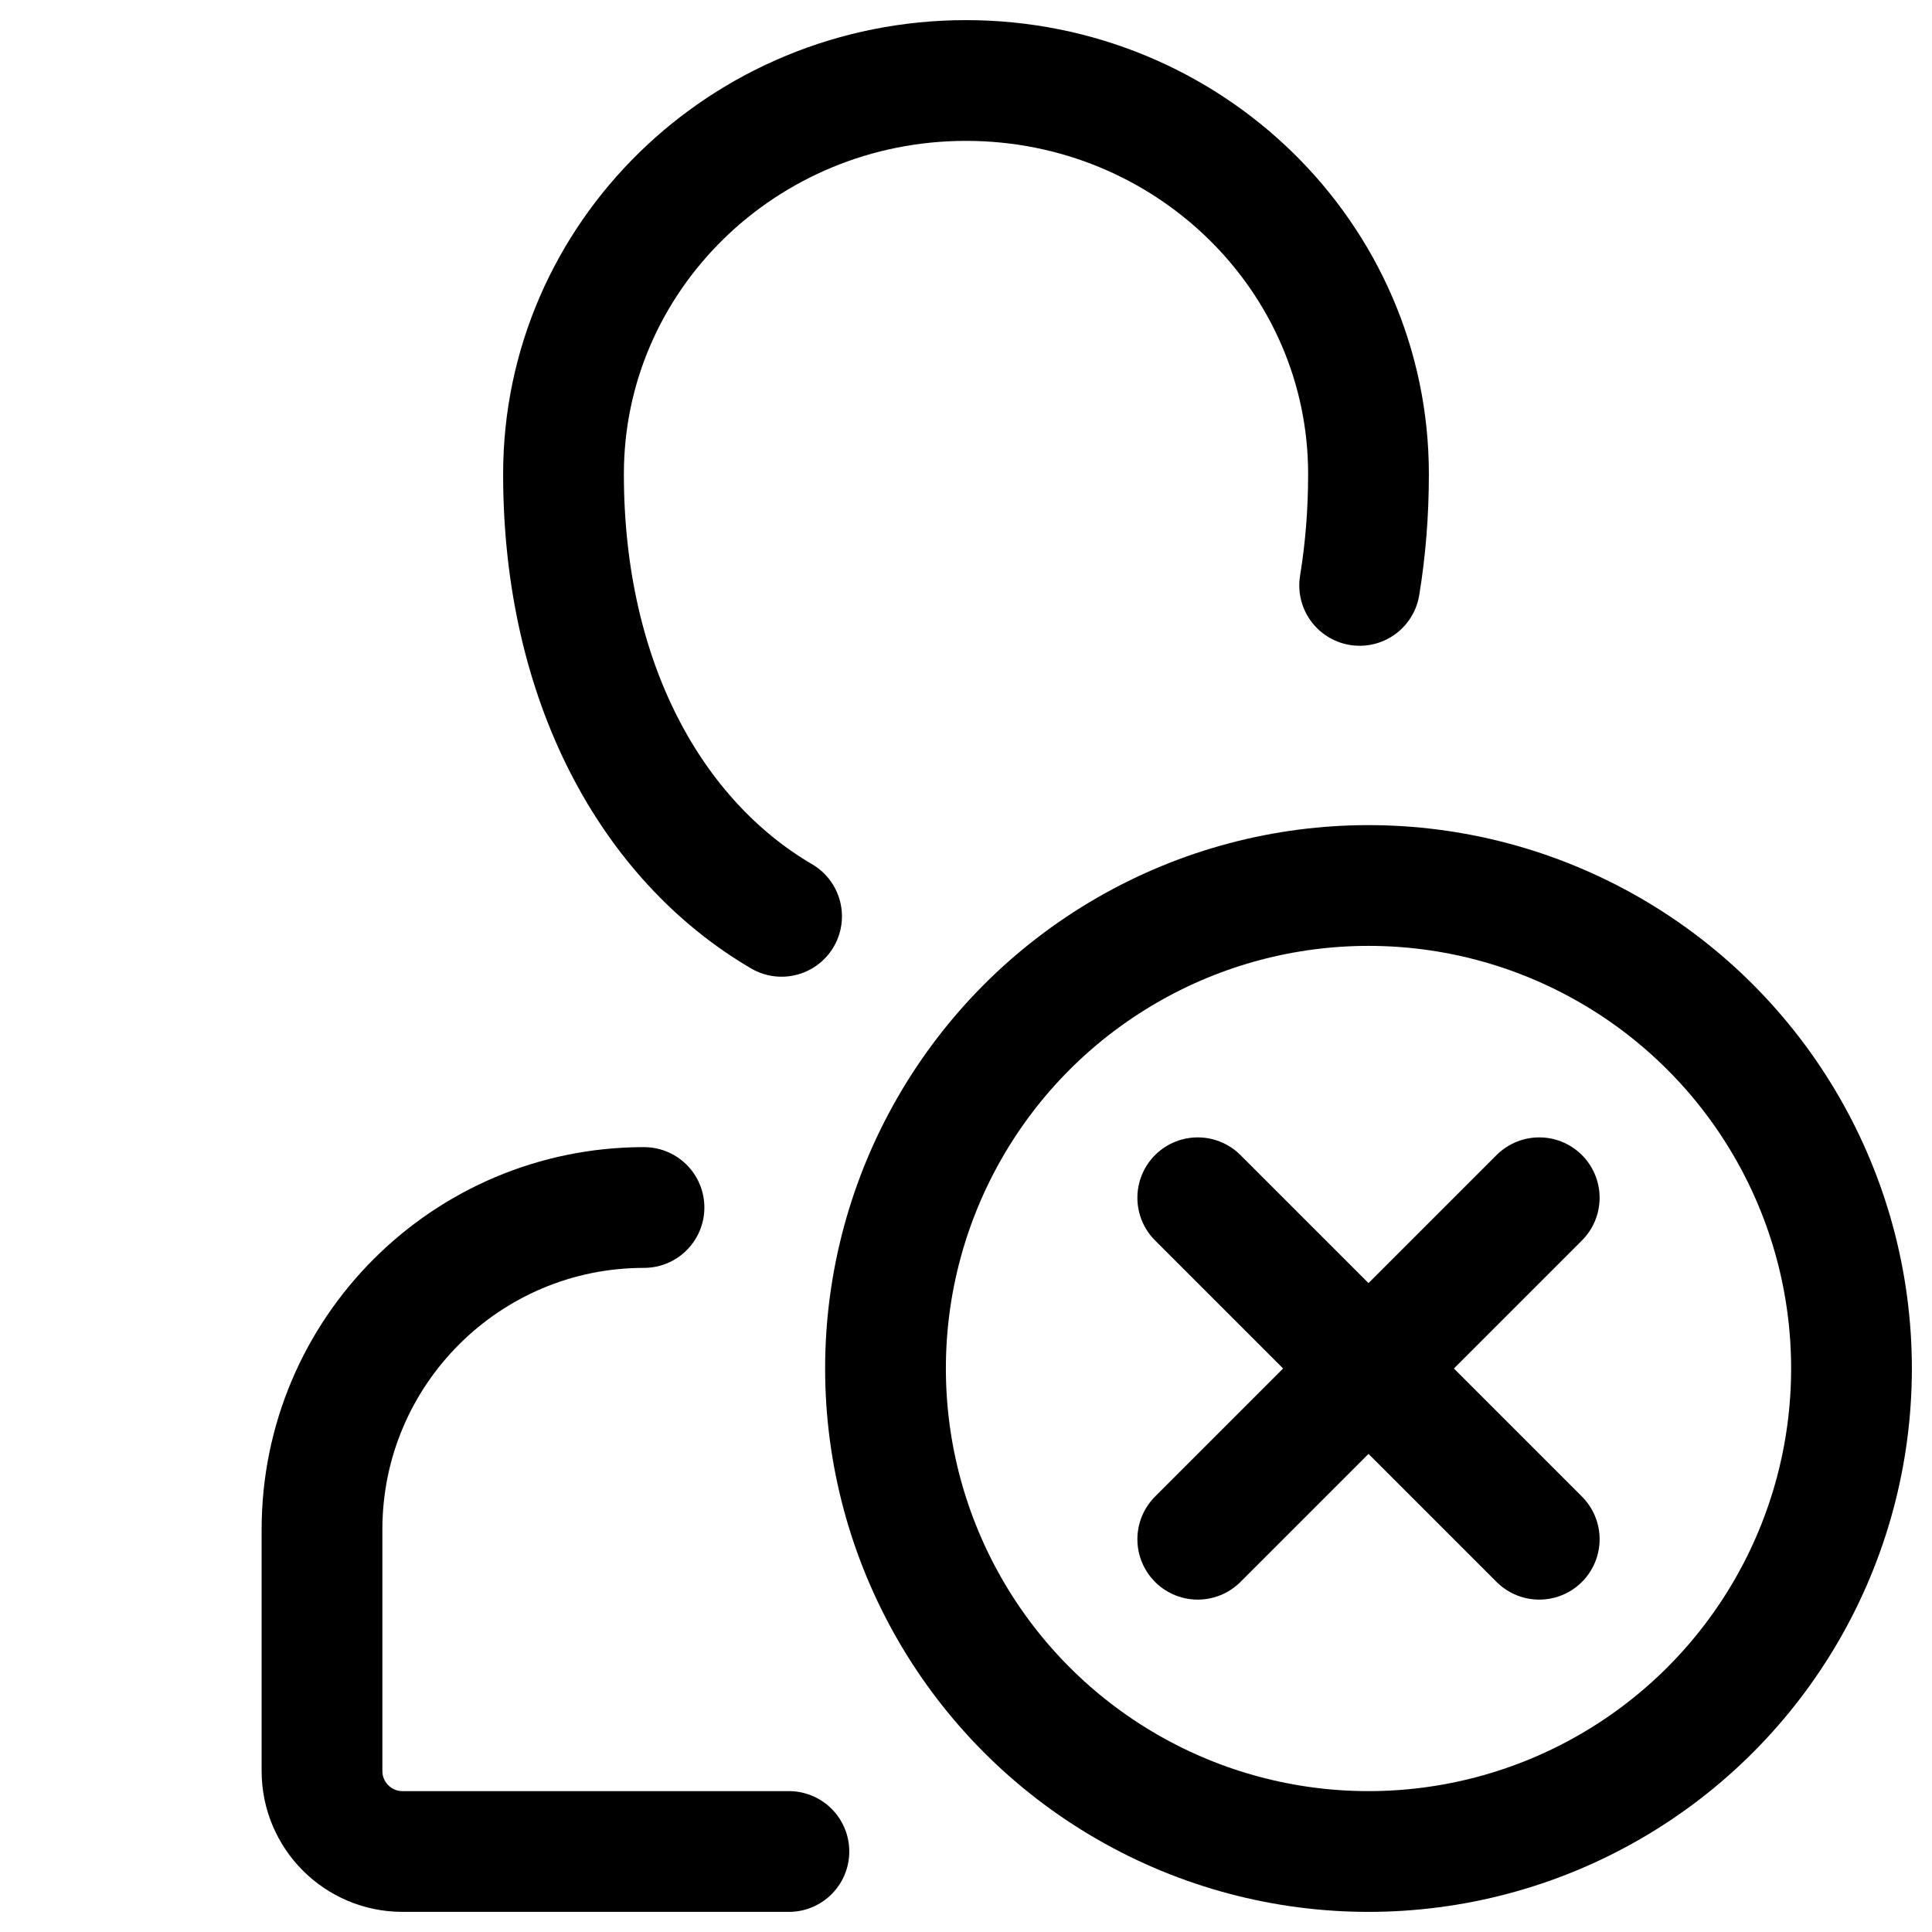 <?xml version="1.0" encoding="UTF-8"?>
<svg width="24px" height="24px" viewBox="0 0 24 24" version="1.1" xmlns="http://www.w3.org/2000/svg" xmlns:xlink="http://www.w3.org/1999/xlink">
    <!-- Generator: Sketch 48.2 (47327) - http://www.bohemiancoding.com/sketch -->
    <title>user-delete</title>
    <desc>Created with Sketch.</desc>
    <defs></defs>
    <g id="Page-1" stroke="none" stroke-width="1" fill="none" fill-rule="evenodd" stroke-linecap="round" stroke-linejoin="round">
        <g id="user-delete" stroke="#000000" stroke-width="1.5">
            <circle id="Oval-2" cx="17" cy="17" r="6"></circle>
            <path d="M14.879,14.879 L19.121,19.121" id="Line"></path>
            <path d="M19.121,14.879 L14.879,19.121" id="Line"></path>
            <path d="M8,15 C5.791,15 4,16.791 4,19 L4,22 C4,22.552 4.448,23 5,23 L9.8,23" id="Shape-Copy"></path>
            <path d="M16.89,7.272 C16.962,6.835 17,6.373 17,5.889 C17,3.189 14.761,1 12,1 C9.239,1 7,3.189 7,5.889 C7,8.479 8.1,10.441 9.709,11.383" id="Oval-Copy"></path>
        </g>
    </g>
</svg>
